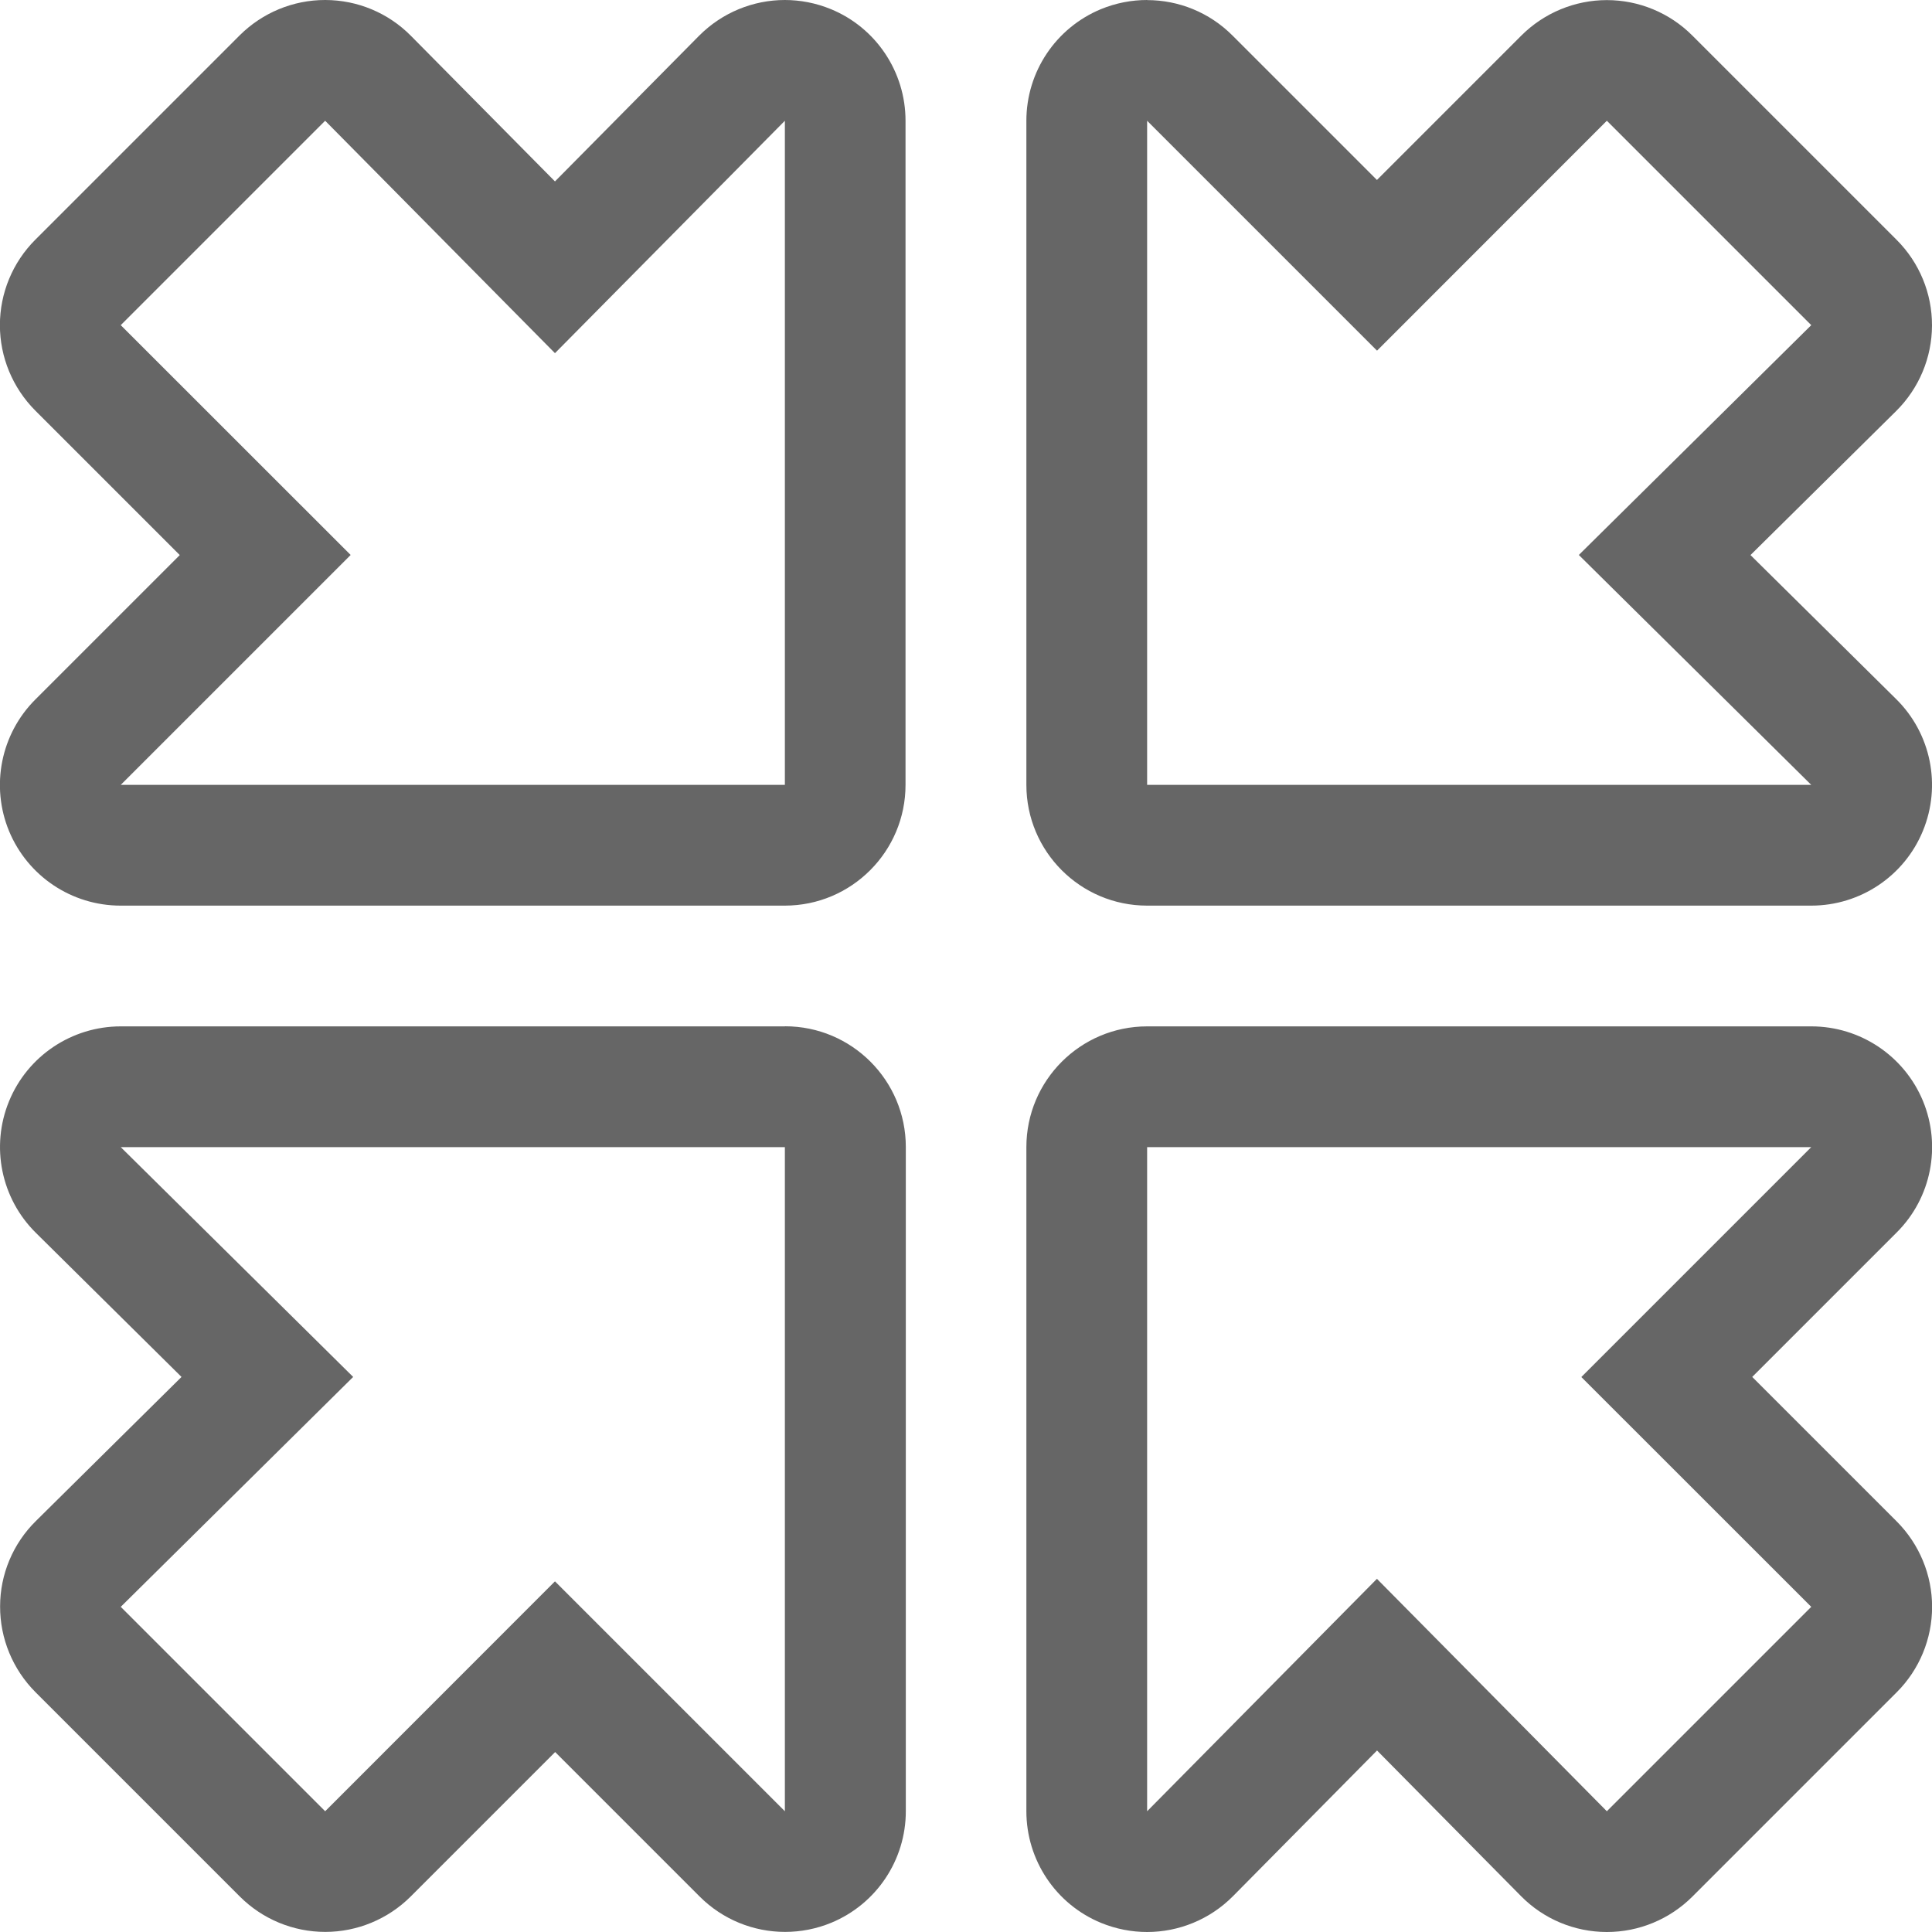 <svg width="20" height="20" viewBox="0 0 20 20" xmlns="http://www.w3.org/2000/svg" xmlns:sketch="http://www.bohemiancoding.com/sketch/ns"><title>meta-consumes</title><g sketch:type="MSLayerGroup" fill="#666" fill-rule="evenodd"><path d="M16.634 1.25l2.116 2.116-2.406 2.379 2.406 2.38h-6.875v-6.875l2.38 2.38 2.379-2.38m-4.759-1.25c-.161 0-.324.031-.479.095-.467.194-.771.649-.771 1.155v6.875c0 .69.56 1.25 1.25 1.25h6.875c.507 0 .964-.306 1.156-.774.193-.469.084-1.008-.277-1.364l-1.508-1.491 1.508-1.491c.236-.234.37-.552.371-.885.001-.334-.131-.652-.366-.887l-2.116-2.116c-.234-.234-.552-.366-.884-.366-.331 0-.649.132-.884.366l-1.496 1.496-1.496-1.496c-.239-.239-.557-.366-.883-.366M8.125 1.25v6.875h-6.875l2.38-2.38-2.38-2.379 2.116-2.116 2.379 2.406 2.38-2.406m0-1.25c-.327 0-.649.129-.889.371l-1.491 1.507-1.491-1.507c-.234-.237-.552-.37-.885-.371h-.004c-.332 0-.649.132-.884.366l-2.116 2.116c-.234.234-.366.552-.366.884 0 .331.132.649.366.884l1.496 1.496-1.496 1.496c-.357.357-.464.895-.271 1.362.194.467.649.771 1.155.771h6.875c.69 0 1.25-.56 1.25-1.25v-6.875c0-.507-.306-.964-.774-1.156-.154-.063-.316-.094-.476-.094M8.125 11.875v6.875l-2.38-2.38-2.379 2.38-2.116-2.116 2.406-2.38-2.406-2.379h6.875m0-1.25h-6.875c-.507 0-.964.306-1.156.774-.193.469-.083 1.008.278 1.364l1.507 1.491-1.507 1.491c-.237.233-.371.552-.371.884-.001.333.131.652.366.888l2.116 2.116c.234.234.552.366.884.366.331 0 .649-.132.884-.366l1.496-1.496 1.496 1.496c.239.239.558.366.884.366.161 0 .324-.031.479-.095.467-.194.771-.649.771-1.155v-6.875c0-.69-.56-1.25-1.25-1.25M18.75 11.875l-2.38 2.38 2.38 2.379-2.116 2.116-2.38-2.406-2.379 2.406v-6.875h6.875m0-1.25h-6.875c-.69 0-1.25.56-1.25 1.25v6.875c0 .507.306.964.774 1.156.154.063.316.094.476.094.327 0 .649-.129.889-.371l1.491-1.508 1.491 1.508c.234.237.552.37.885.371h.004c.332 0 .649-.132.884-.366l2.116-2.116c.234-.234.366-.552.366-.884 0-.331-.132-.649-.366-.884l-1.496-1.496 1.496-1.496c.358-.357.464-.895.271-1.362-.194-.466-.649-.771-1.155-.771" sketch:type="MSShapeGroup"/></g></svg>